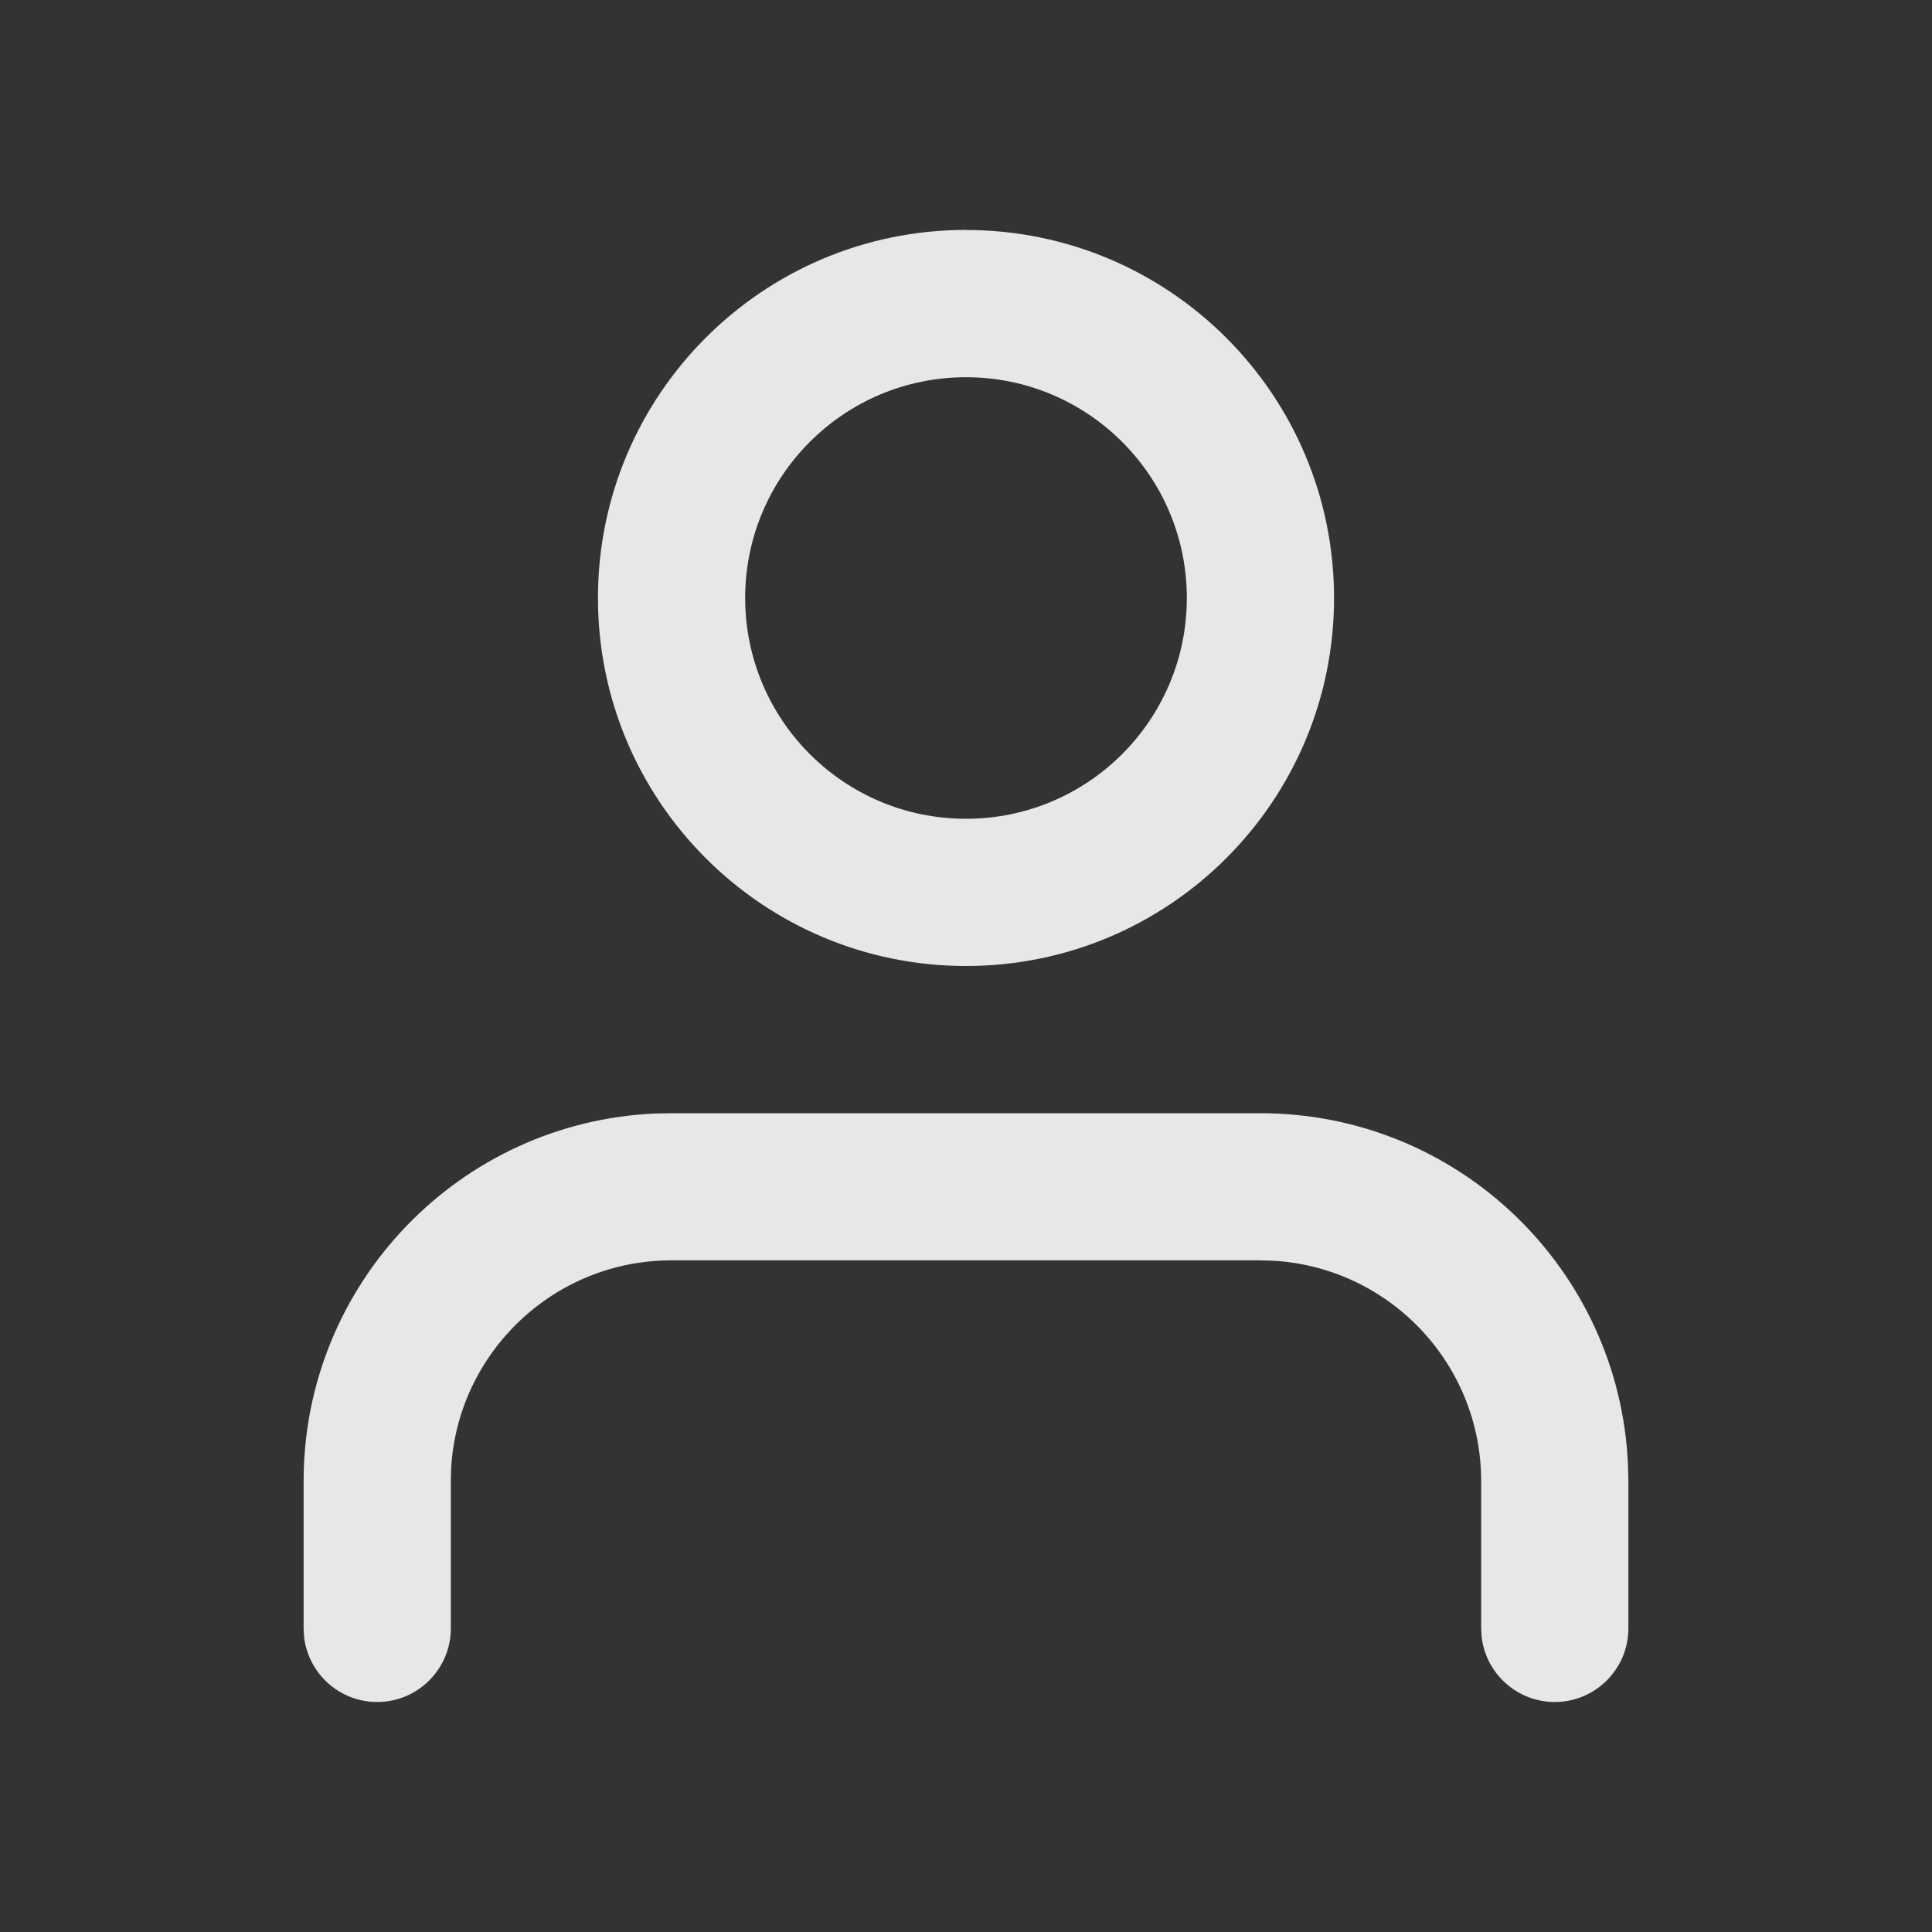 <svg xmlns="http://www.w3.org/2000/svg" width="20" height="20" viewBox="0 0 20 20">
    <rect x="0" y="0" width="20" height="20" fill="#333333" stroke="none"/>
    <g fill="none" fill-opacity=".88" fill-rule="evenodd">
        <g fill="#FFF">
            <g>
                <g>
                    <path d="M12.19 10.667c2.05 0 3.72 1.617 3.806 3.644l.004.165V16c0 .42-.341.762-.762.762-.39 0-.713-.294-.757-.673L14.476 16v-1.524c0-1.217-.951-2.212-2.151-2.282l-.135-.004H6.095c-1.217 0-2.212.952-2.282 2.152l-.003.134V16c0 .42-.342.762-.762.762-.391 0-.713-.294-.757-.673L2.286 16v-1.524c0-2.048 1.617-3.72 3.644-3.806l.165-.003h6.095zM9.143 1.524c2.104 0 3.81 1.705 3.81 3.81 0 2.103-1.706 3.809-3.81 3.809s-3.81-1.706-3.81-3.81 1.706-3.81 3.81-3.81zm0 1.524c-1.263 0-2.286 1.023-2.286 2.285 0 1.263 1.023 2.286 2.286 2.286 1.262 0 2.286-1.023 2.286-2.286 0-1.262-1.024-2.285-2.286-2.285z" transform="translate(-26, -22) translate(20, 16) translate(6.857, 6.857)"/>
                </g>
            </g>
        </g>
    </g>
</svg>
